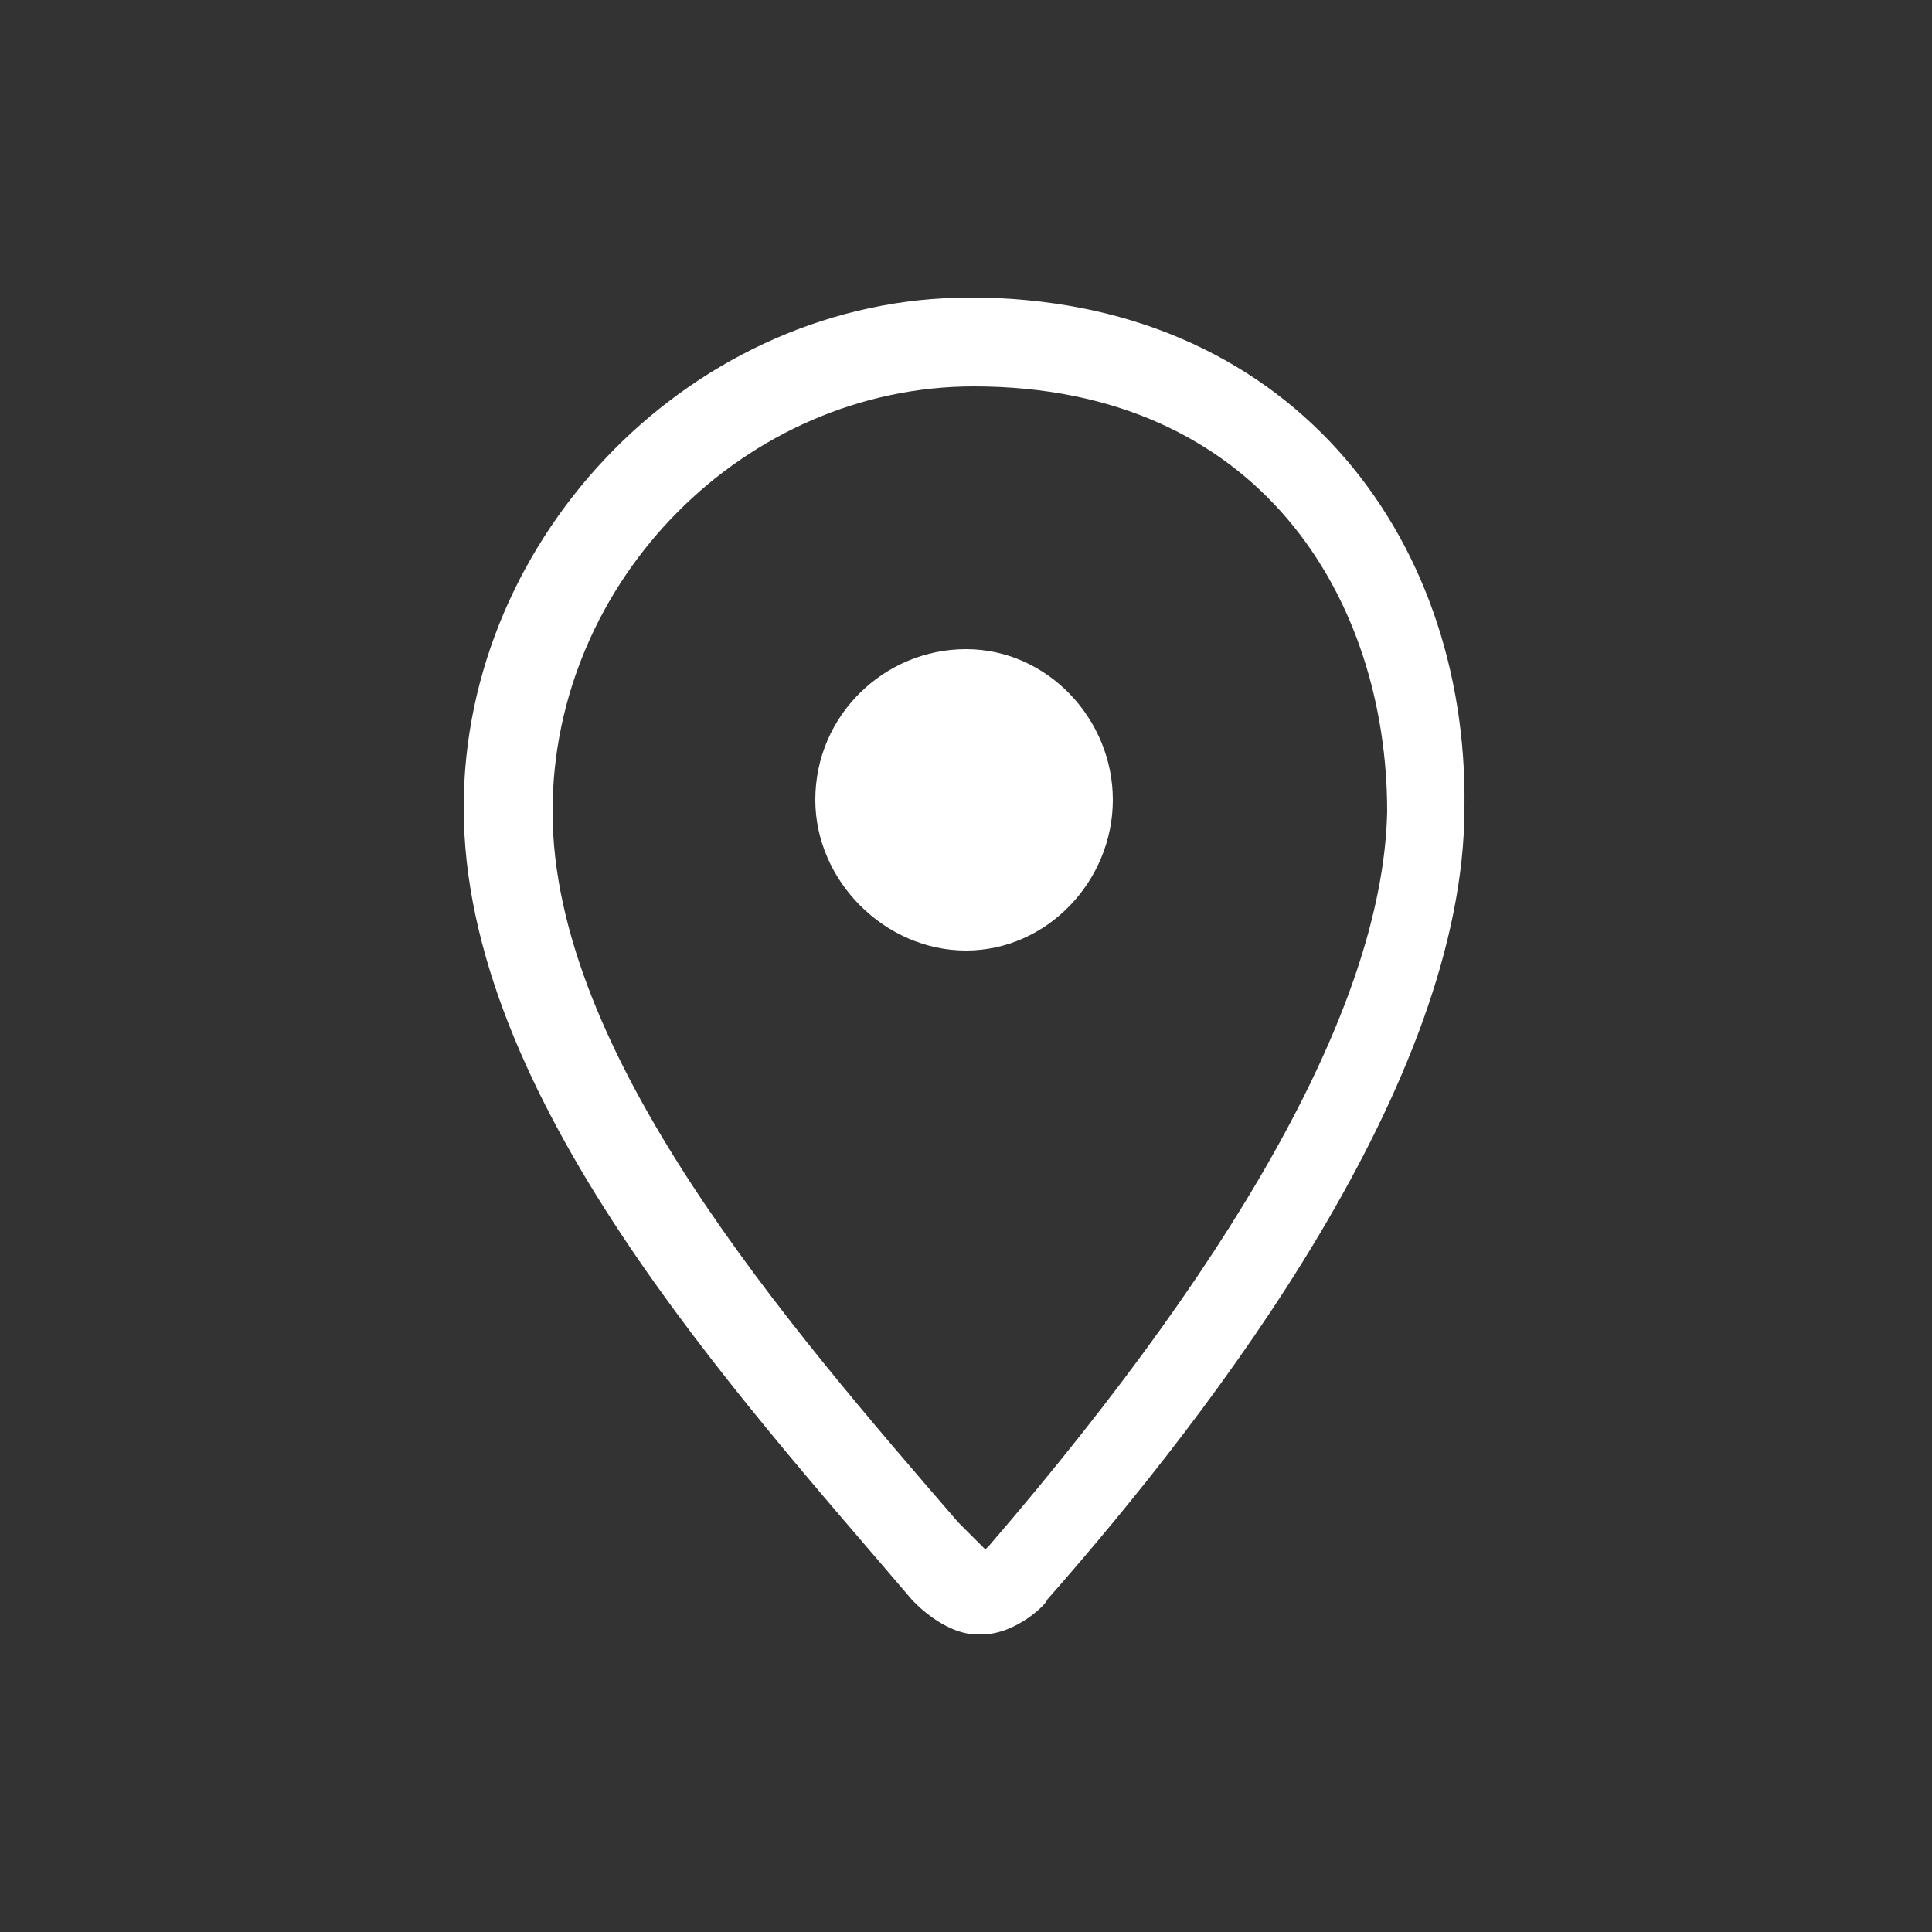 <?xml version="1.0" encoding="utf-8"?>
<!-- Generator: Adobe Illustrator 19.2.1, SVG Export Plug-In . SVG Version: 6.00 Build 0)  -->
<svg version="1.1" id="レイヤー_1" xmlns="http://www.w3.org/2000/svg" xmlns:xlink="http://www.w3.org/1999/xlink" x="0px"
	 y="0px" viewBox="0 0 50 50" style="enable-background:new 0 0 50 50;" xml:space="preserve">
<rect x="0" y="0" width="50" height="50" fill="#333333" stroke="none"/>
<style type="text/css">
	.st0{fill:#FFFFFF;}
</style>
<g>
	<path class="st0" d="M25.1,7.7C18,7.7,12,13.8,12,20.9c0,7.5,7,15.1,11.6,20.5c0,0,0.8,0.9,1.7,0.9c0,0,0.1,0,0.1,0
		c0.9,0,1.7-0.8,1.7-0.9c4.4-5,10.8-13.4,10.8-20.5C38,13.8,33.3,7.7,25.1,7.7z M25.6,40c0,0-0.1,0.1-0.1,0.1c0,0-0.1-0.1-0.1-0.1
		l-0.6-0.6c-4.4-5.1-10.5-12.1-10.5-18.4c0-6,5-11,10.9-11c7.4,0,10.7,5.5,10.7,11C35.8,25.7,32.4,32.1,25.6,40z"/>
	<path class="st0" d="M25,16.8c-2.1,0-3.9,1.7-3.9,3.9c0,2.1,1.8,3.9,3.9,3.9c2.1,0,3.8-1.8,3.8-3.9C28.8,18.6,27.1,16.8,25,16.8z"
		/>
</g>
</svg>
